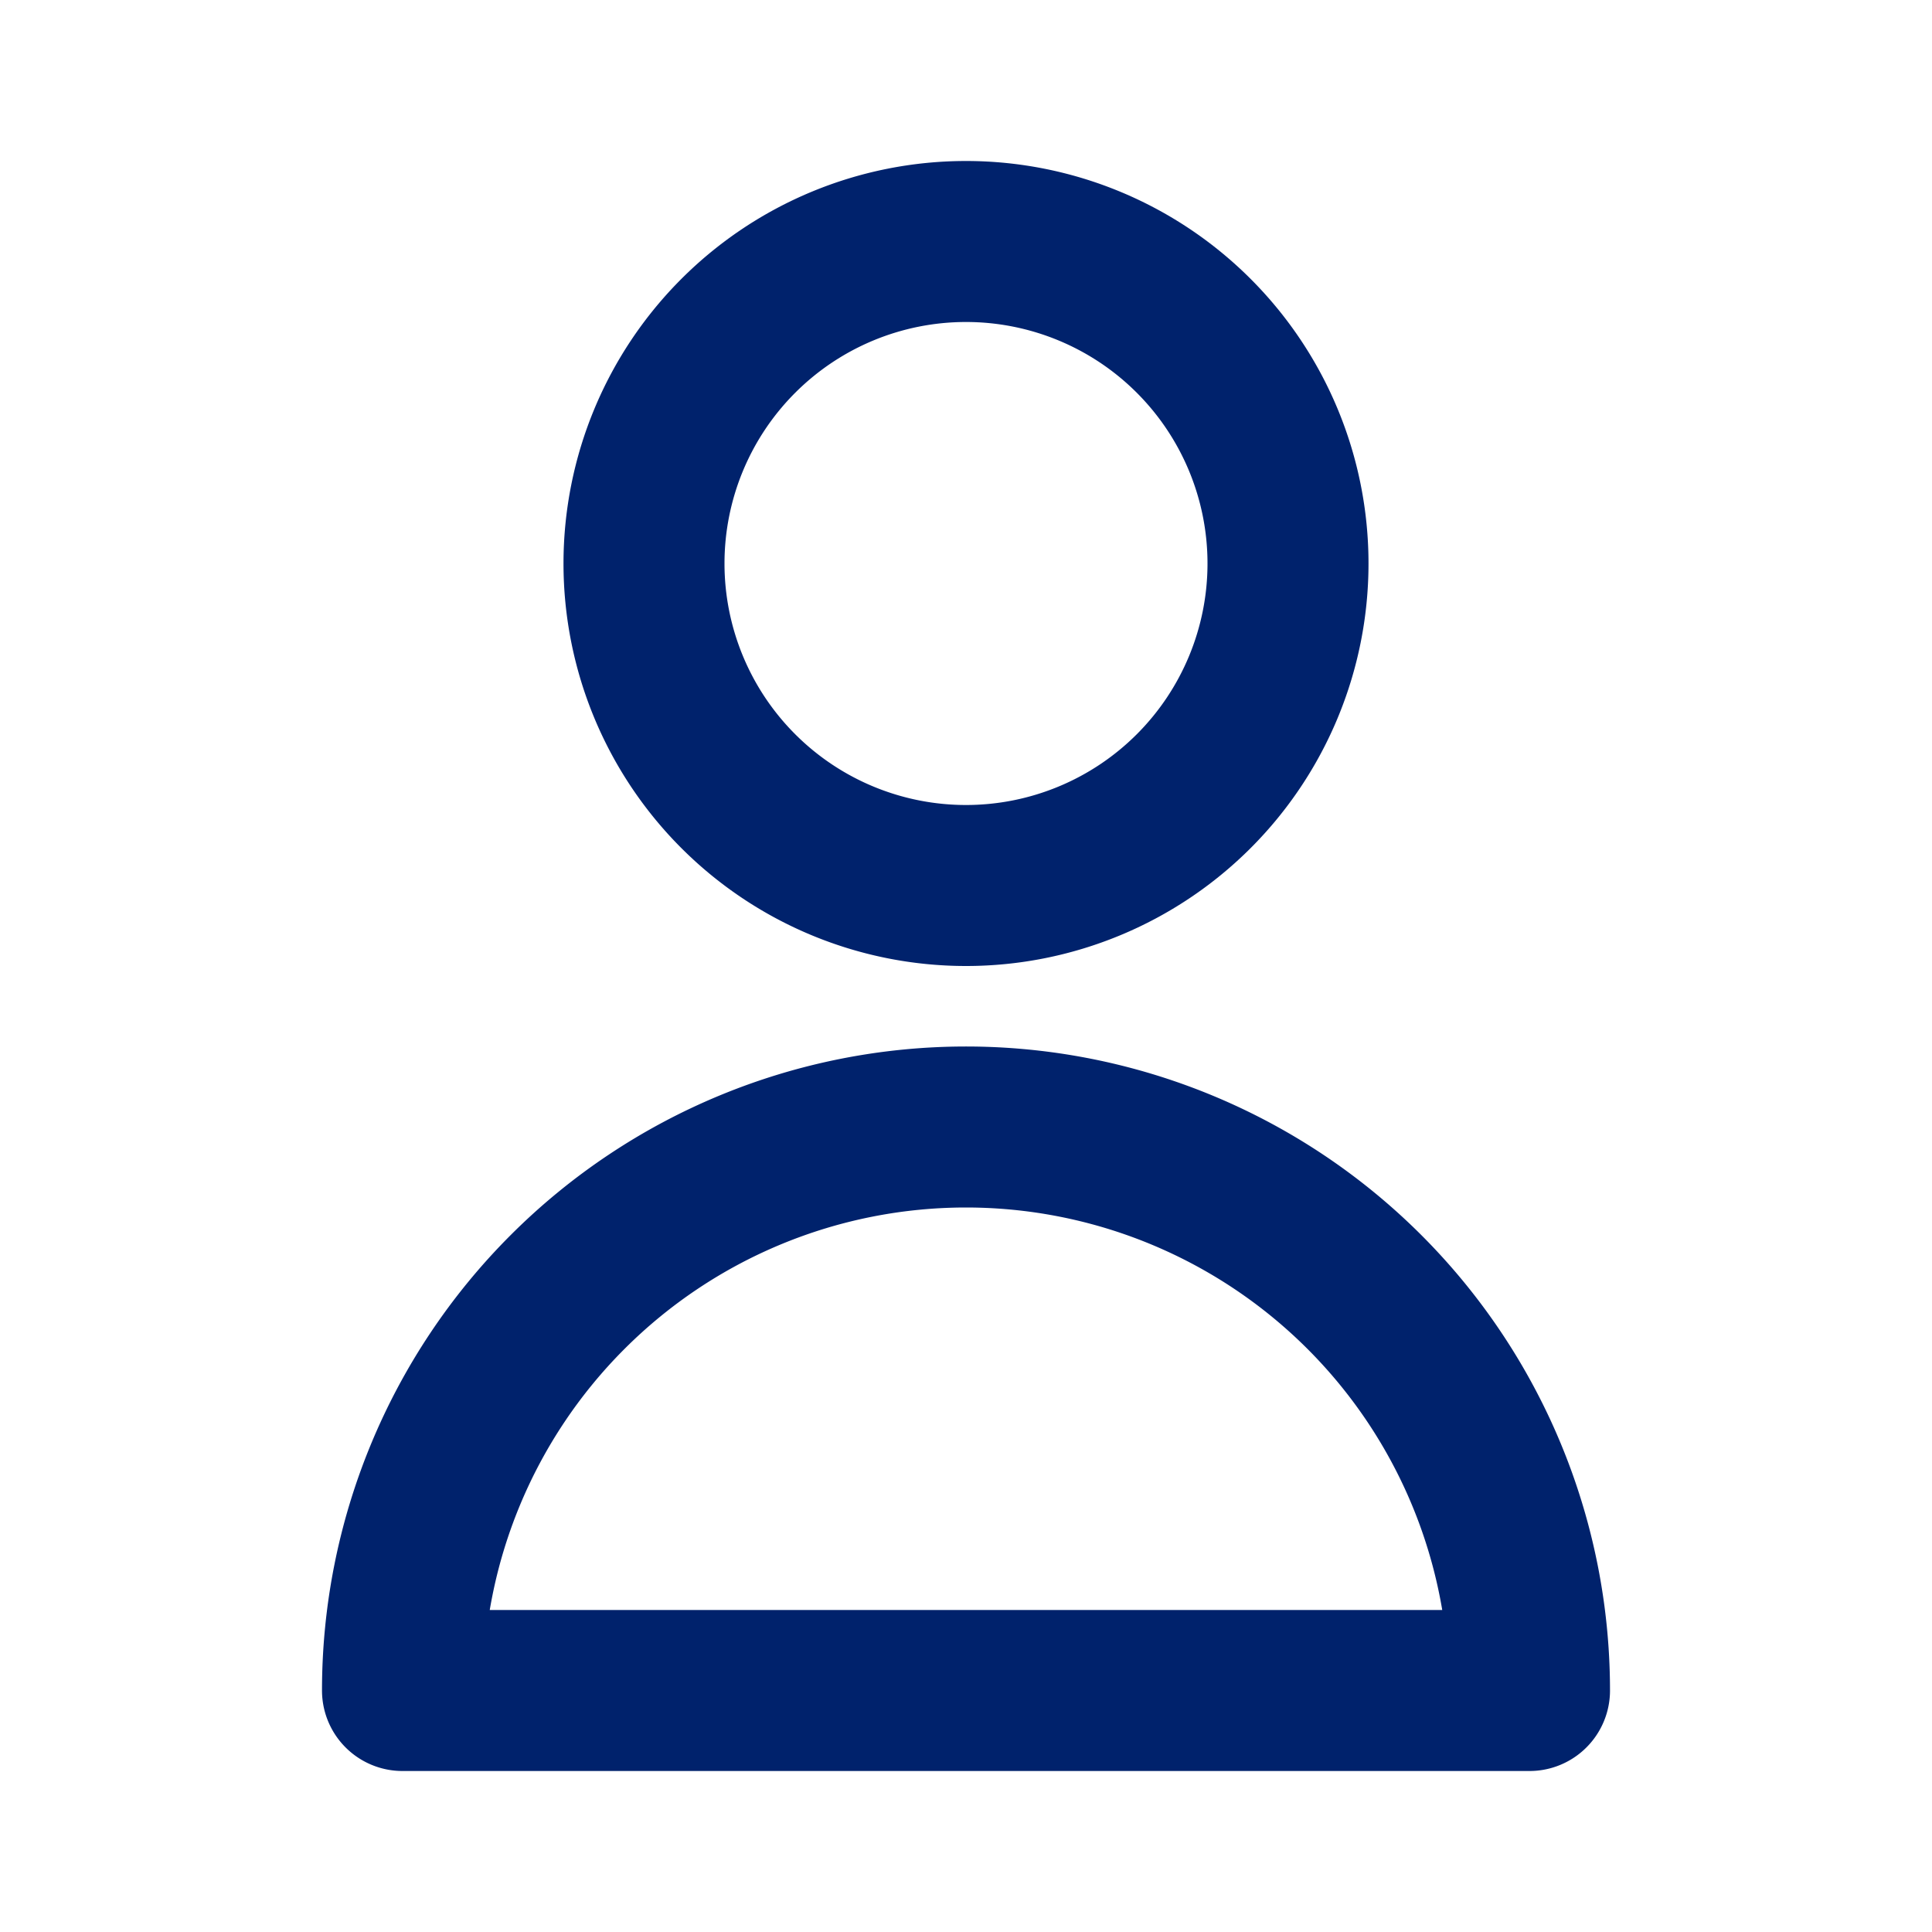 <svg width="24" height="24" fill="none" xmlns="http://www.w3.org/2000/svg"><path d="M16 7a4 4 0 1 1-8 0 4 4 0 0 1 8 0Zm-4 7a7 7 0 0 0-7 7h14a7 7 0 0 0-7-7Z" stroke="#00226C" stroke-width="2" stroke-linecap="round" stroke-linejoin="round"/></svg>